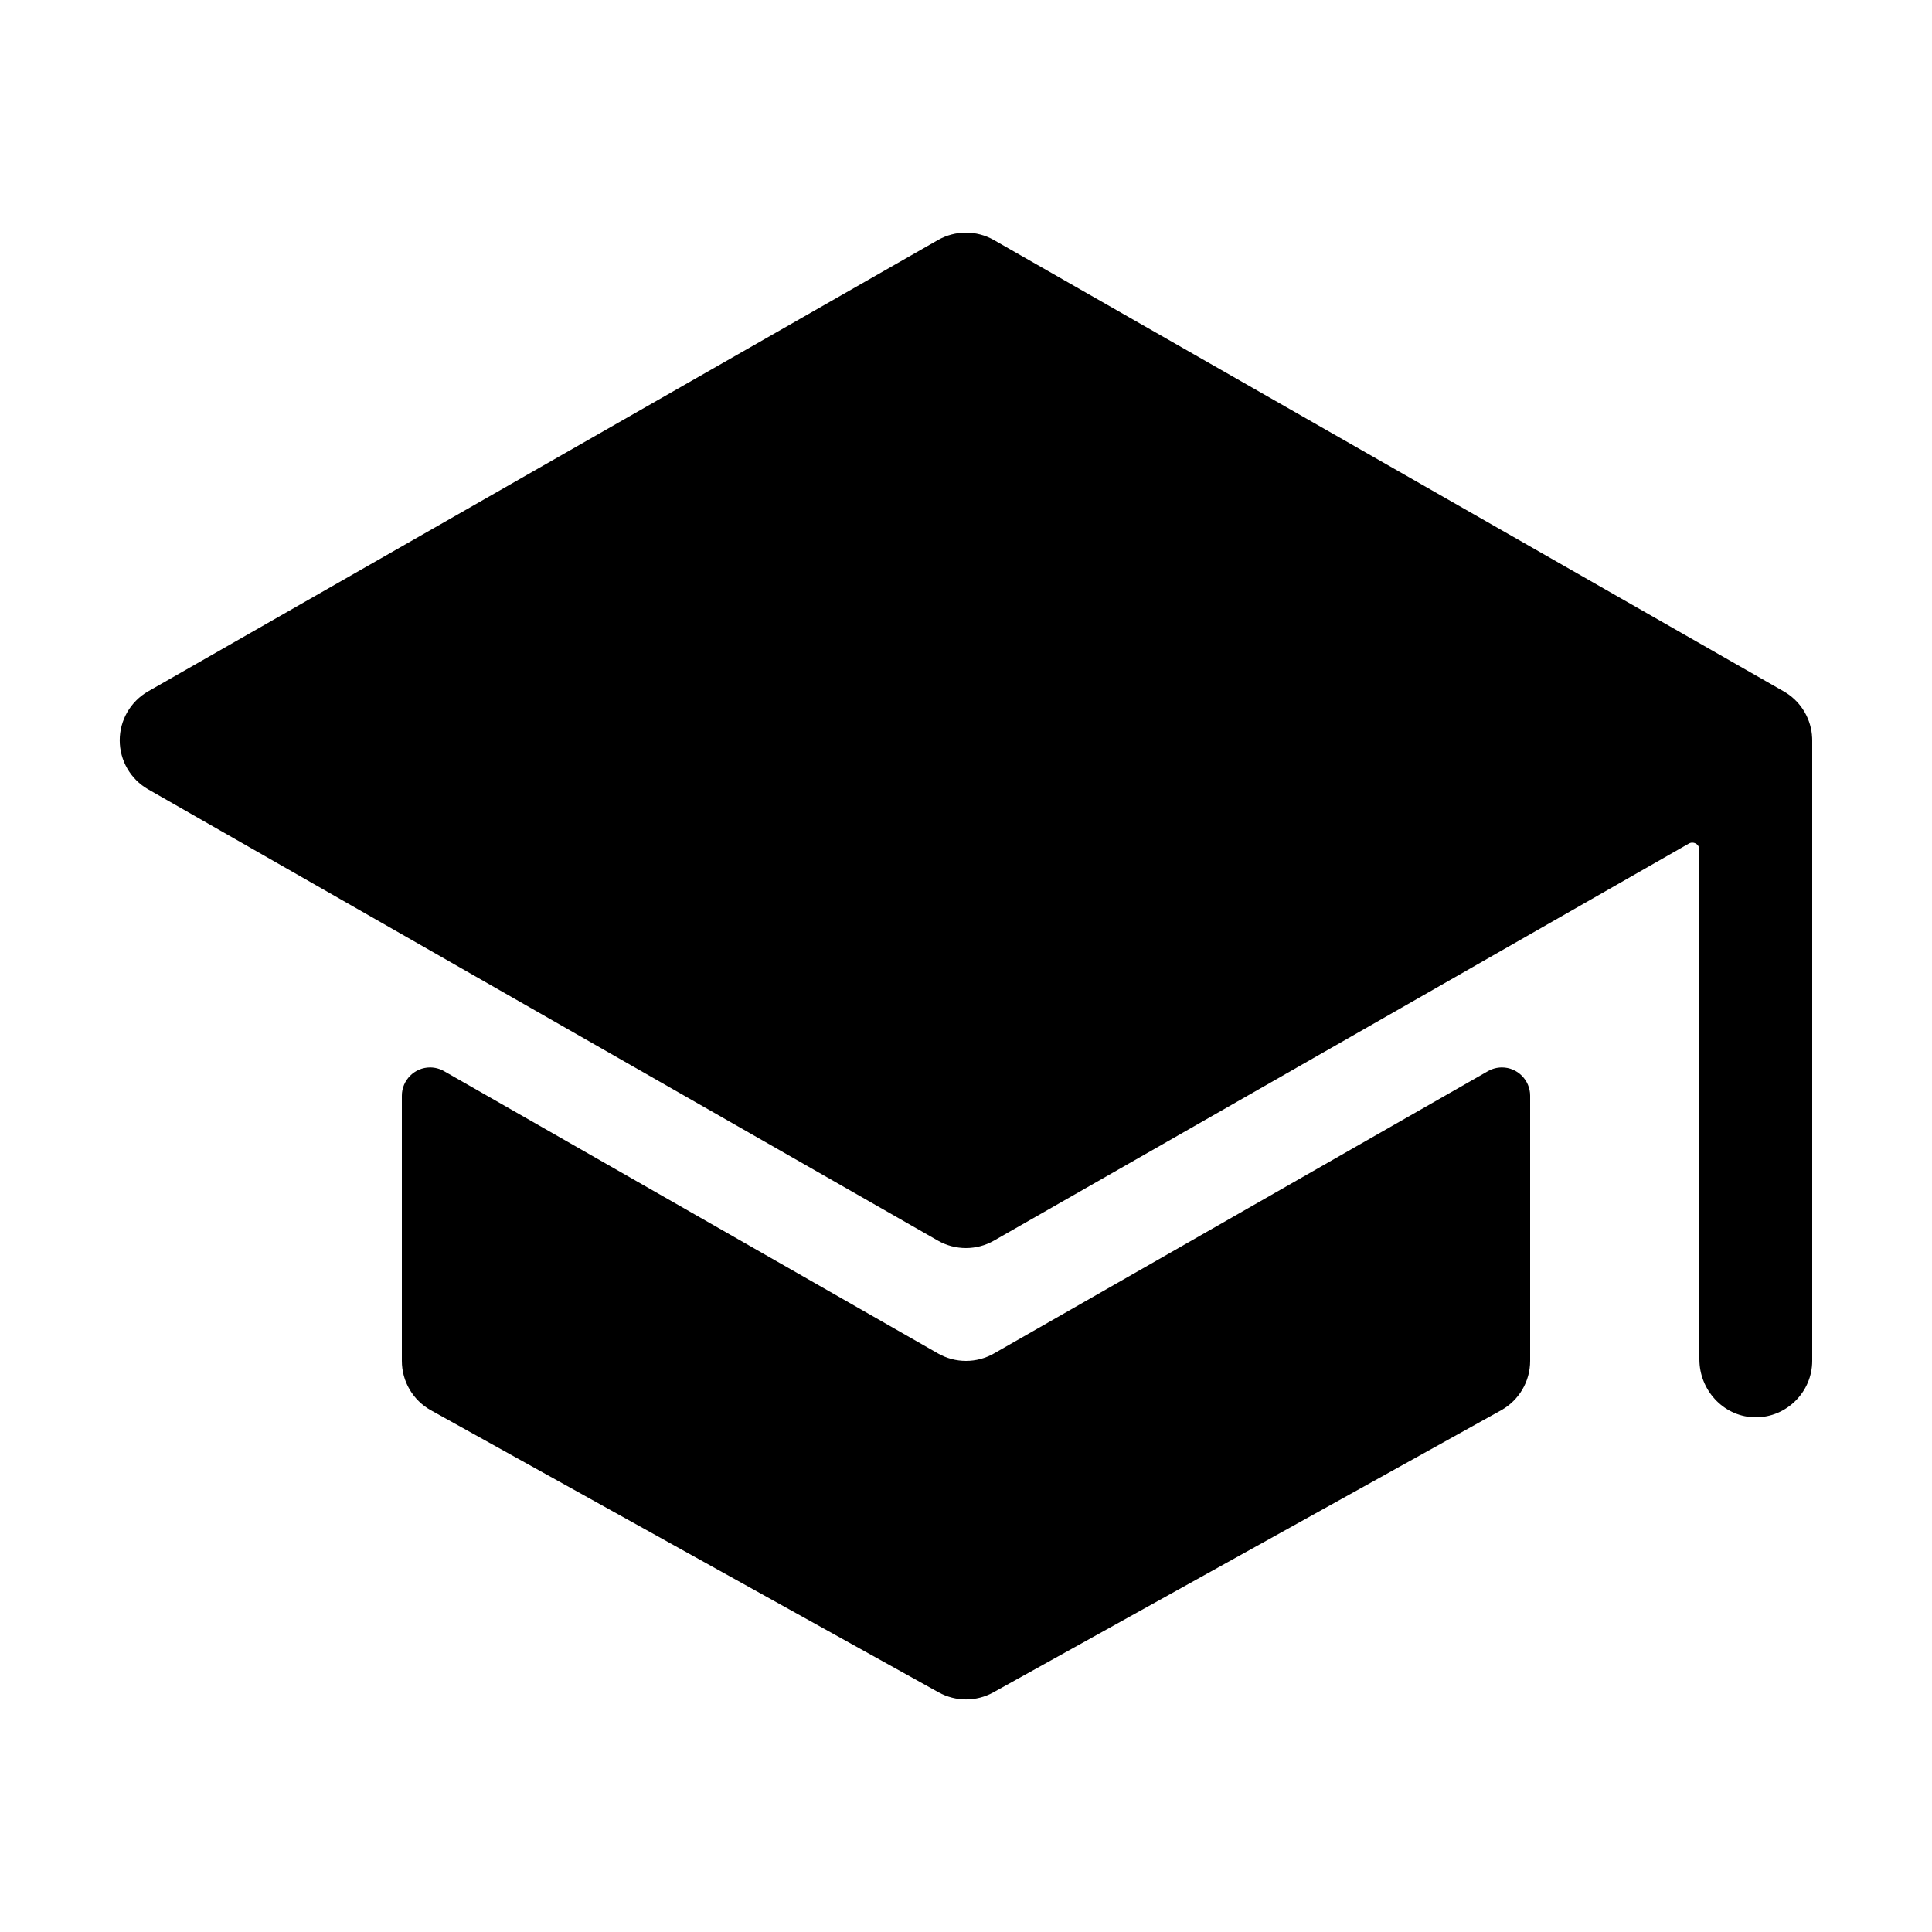<?xml version="1.0" encoding="UTF-8" standalone="no"?>
<!DOCTYPE svg PUBLIC "-//W3C//DTD SVG 1.1//EN" "http://www.w3.org/Graphics/SVG/1.1/DTD/svg11.dtd">
<svg width="100%" height="100%" viewBox="0 0 40 40" version="1.1" xmlns="http://www.w3.org/2000/svg" xmlns:xlink="http://www.w3.org/1999/xlink" xml:space="preserve" xmlns:serif="http://www.serif.com/" style="fill-rule:evenodd;clip-rule:evenodd;stroke-linejoin:round;stroke-miterlimit:2;">
    <g transform="matrix(0.073,0,0,0.073,20,20)">
        <g id="school.svg" transform="matrix(1,0,0,1,-256,-256)">
            <path d="M256,368C253.215,368 250.478,367.272 248.06,365.89L108,285.84C106.784,285.138 105.404,284.768 104,284.768C99.611,284.768 96,288.38 96,292.768C96,292.772 96,292.776 96,292.78L96,368C95.995,373.808 99.153,379.18 104.23,382L248.23,462C253.057,464.682 258.943,464.682 263.77,462L407.77,382C412.847,379.18 416.005,373.808 416,368L416,292.78C416,292.776 416,292.772 416,292.768C416,288.38 412.389,284.768 408,284.768C406.596,284.768 405.216,285.138 404,285.84L263.94,365.89C261.522,367.272 258.785,368 256,368Z" style="fill-rule:nonzero;"/>
            <path d="M495.92,190.5L495.92,190.39C495.396,185.248 492.411,180.667 487.92,178.11L263.92,50.11C259.006,47.301 252.954,47.301 248.04,50.11L24.04,178.11C19.063,180.956 15.982,186.267 15.982,192C15.982,197.733 19.063,203.044 24.04,205.89L248.04,333.89C252.954,336.699 259.006,336.699 263.92,333.89L461,221.28C461.304,221.104 461.649,221.012 462,221.012C463.097,221.012 464,221.915 464,223.012C464,223.015 464,223.017 464,223.02L464,367.55C464,376.16 470.62,383.55 479.23,383.98C479.486,383.992 479.743,383.999 480,383.999C488.777,383.999 495.999,376.777 496,368L496,192C495.999,191.499 495.972,190.998 495.92,190.5Z" style="fill-rule:nonzero;"/>
        </g>
        <g id="school.svg1" serif:id="school.svg">
        </g>
    </g>
</svg>
